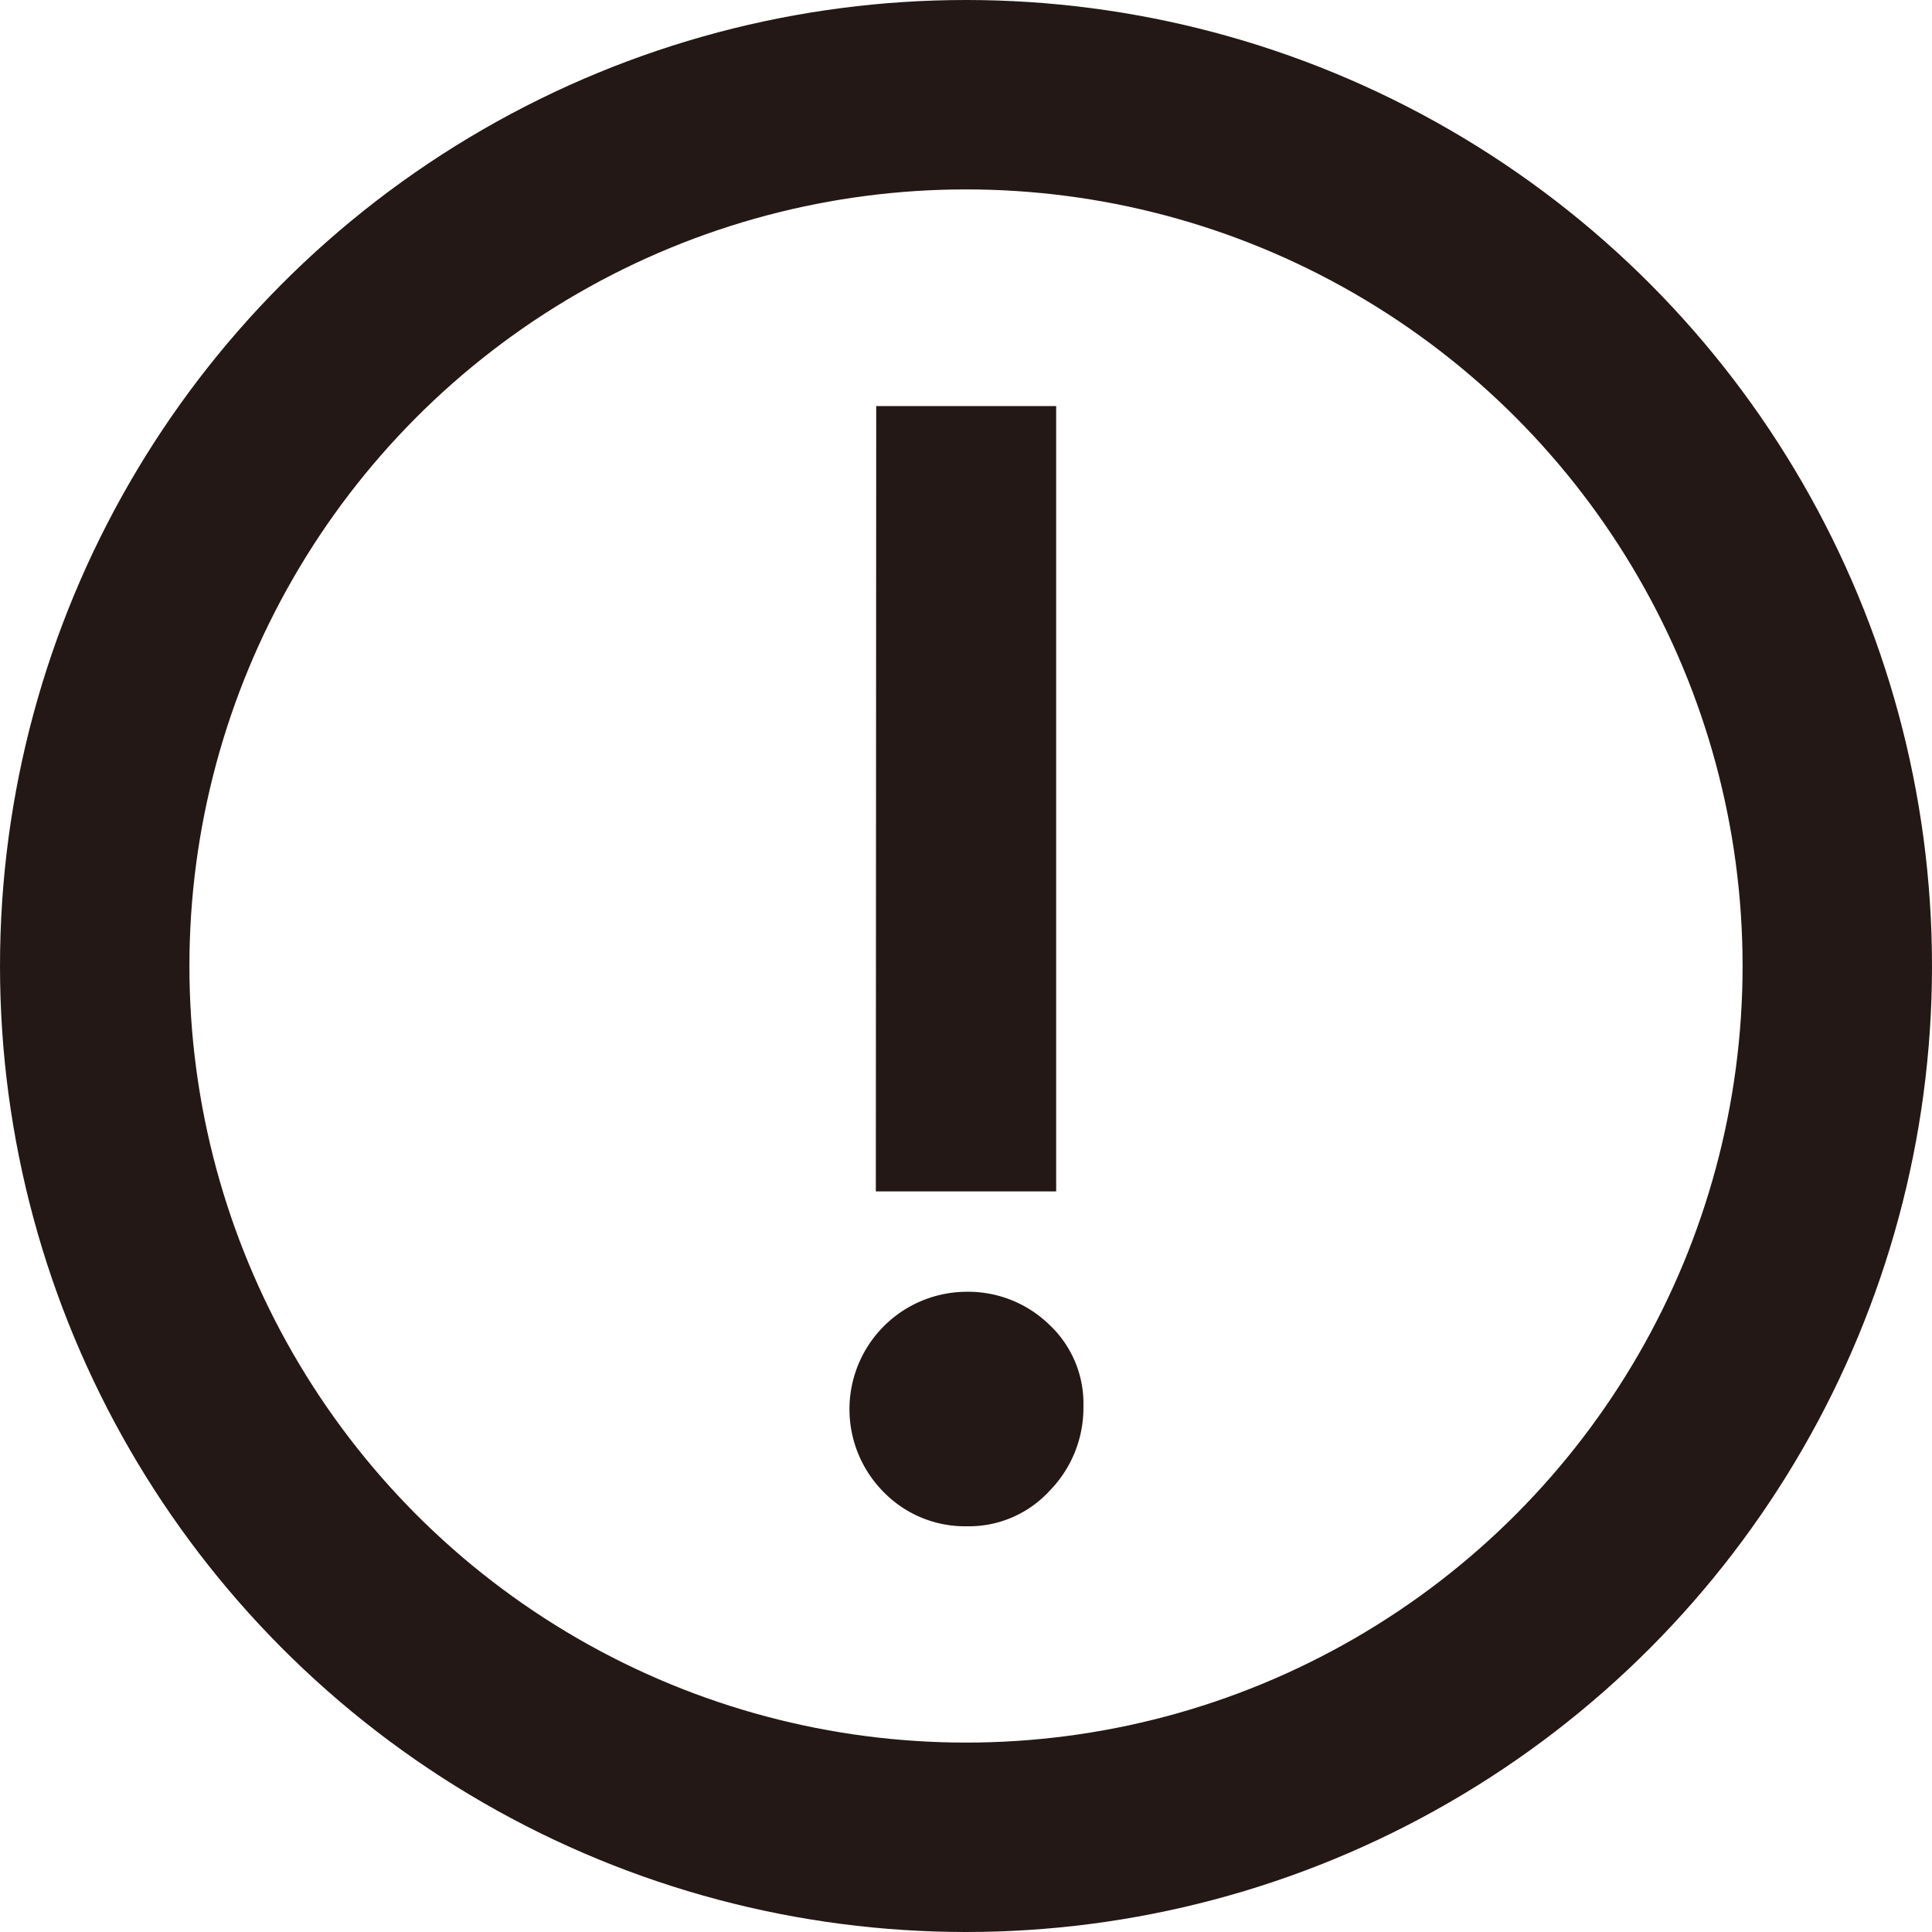 <svg xmlns="http://www.w3.org/2000/svg" viewBox="0 0 51 51"><defs><style>.report-1{fill:none;stroke:#231815;stroke-miterlimit:10;stroke-width:5px;}.report-2{fill:#231815;}</style></defs><title>report</title><g id="圖層_2" data-name="圖層 2"><g id="圖層_1-2" data-name="圖層 1"><circle class="report-1" cx="25.5" cy="25.5" r="23"/><path class="report-2" d="M28.6,37.12a3.13,3.13,0,0,1-.89,2.23,2.89,2.89,0,0,1-2.18.94,3,3,0,0,1-2.21-.91,3.1,3.1,0,0,1,2.18-5.28,3.07,3.07,0,0,1,2.19.86A2.85,2.85,0,0,1,28.6,37.12Zm-5.47-26.4h4.75V31.45H23.12Z"/></g></g></svg>